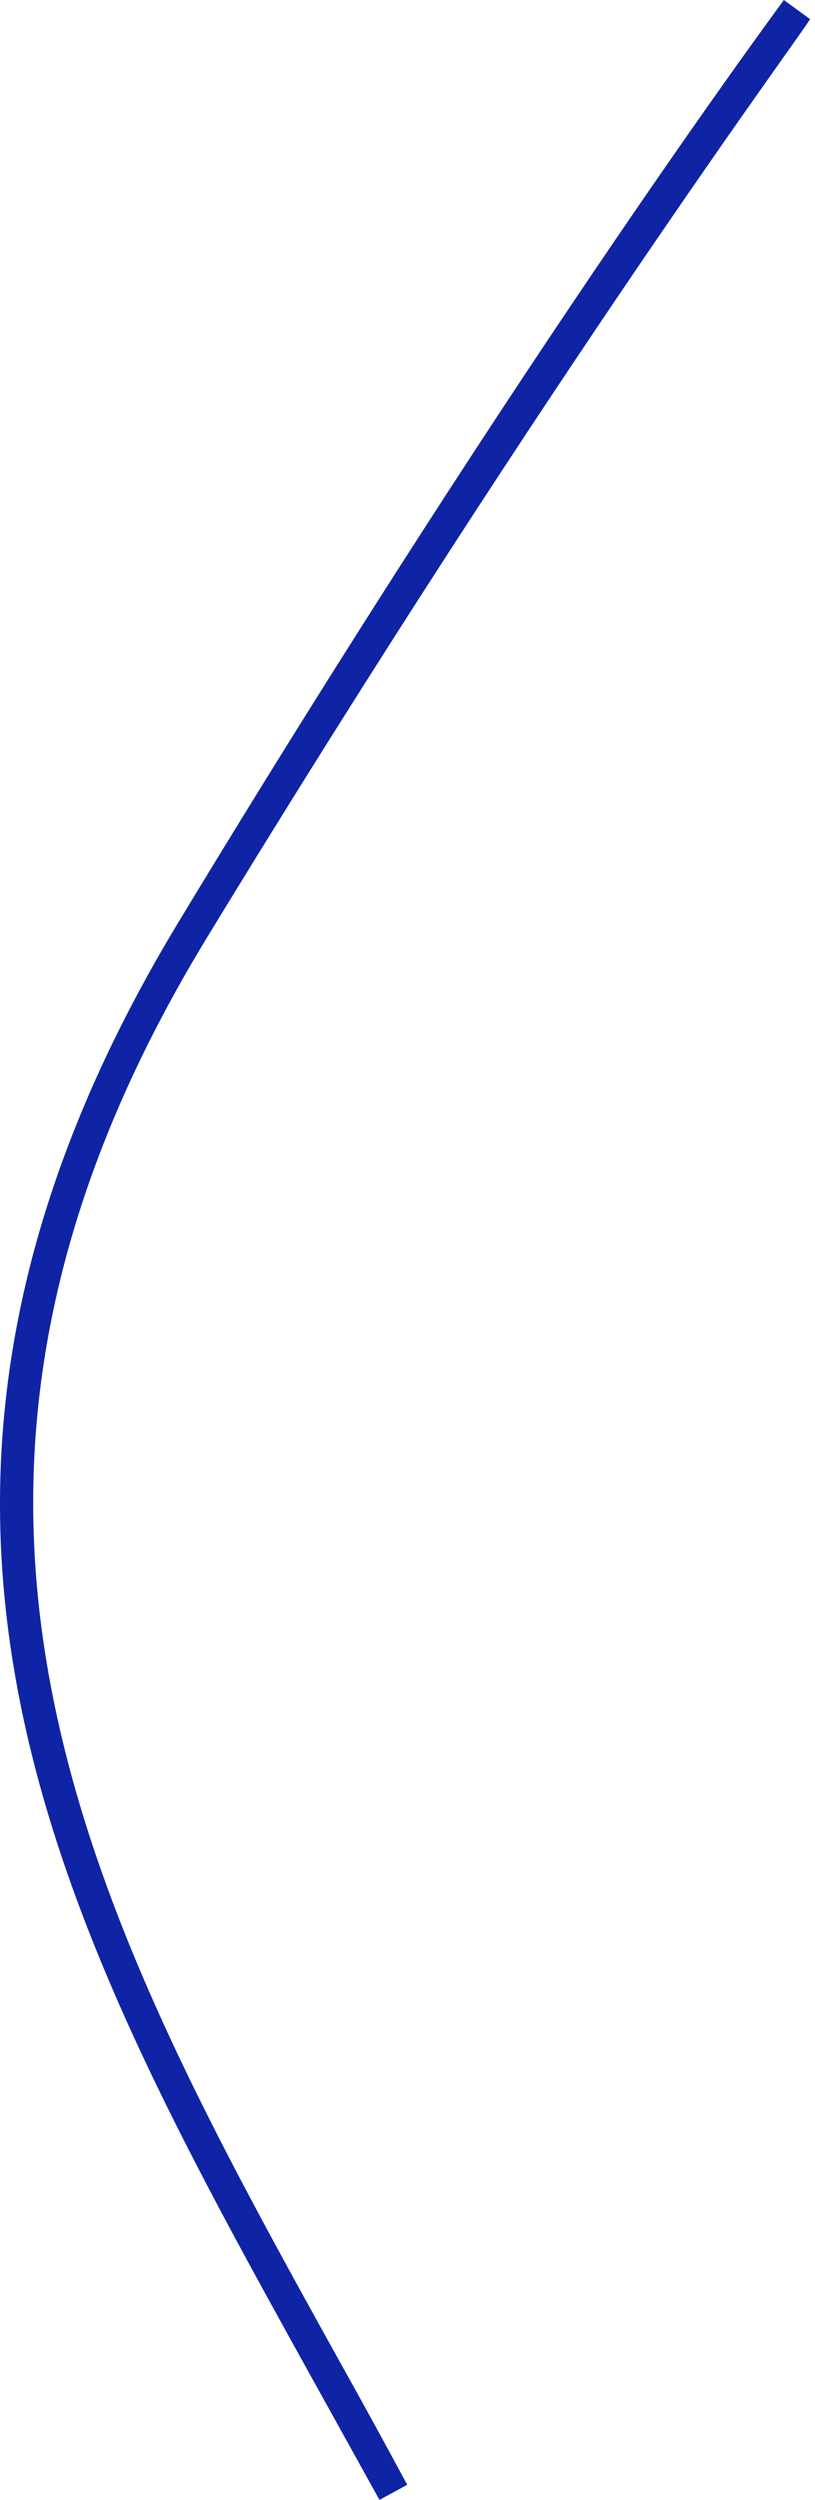 <svg width="15" height="46" viewBox="0 0 15 46" fill="none" xmlns="http://www.w3.org/2000/svg">
<path d="M6.984 46L5.744 43.764C1.147 35.461 -3.201 27.685 3.292 16.956C9.786 6.227 14.382 0.073 14.426 0L14.908 0.351C14.908 0.424 10.267 6.651 3.803 17.263C-2.515 27.641 1.746 35.33 6.269 43.486C6.678 44.217 7.086 44.962 7.495 45.722L6.984 46Z" fill="#0E24A5"/>
</svg>
